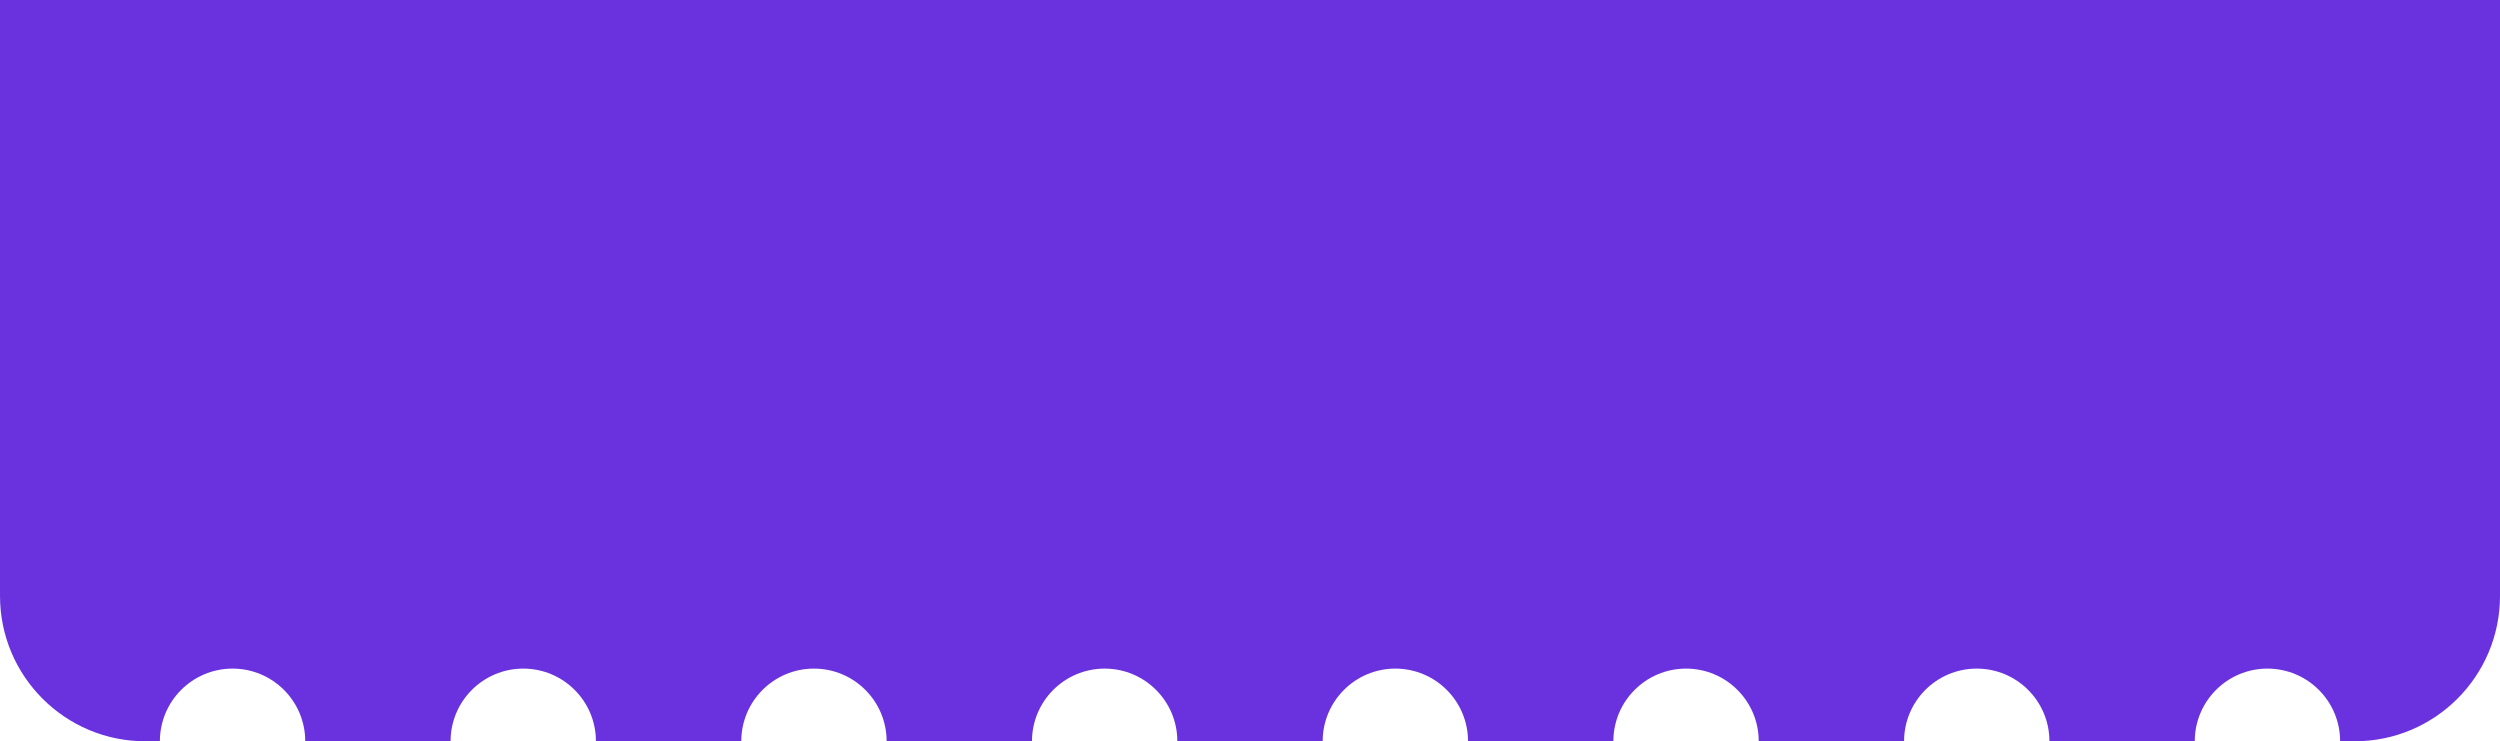 <svg width="172" height="51" viewBox="0 0 172 51" fill="none" xmlns="http://www.w3.org/2000/svg">
<path fill-rule="evenodd" clip-rule="evenodd" d="M0 0H172V41C172 46.523 167.523 51 162 51H161C161 48.239 158.761 46 156 46C153.239 46 151 48.239 151 51H141C141 48.239 138.761 46 136 46C133.239 46 131 48.239 131 51H121C121 48.239 118.761 46 116 46C113.239 46 111 48.239 111 51H101C101 48.239 98.761 46 96 46C93.239 46 91 48.239 91 51H81C81 48.239 78.761 46 76 46C73.239 46 71 48.239 71 51H61C61 48.239 58.761 46 56 46C53.239 46 51 48.239 51 51H41C41 48.239 38.761 46 36 46C33.239 46 31 48.239 31 51H21C21 48.239 18.761 46 16 46C13.239 46 11 48.239 11 51H10C4.477 51 0 46.523 0 41V0Z" fill="#6A32DF"/>
</svg>
